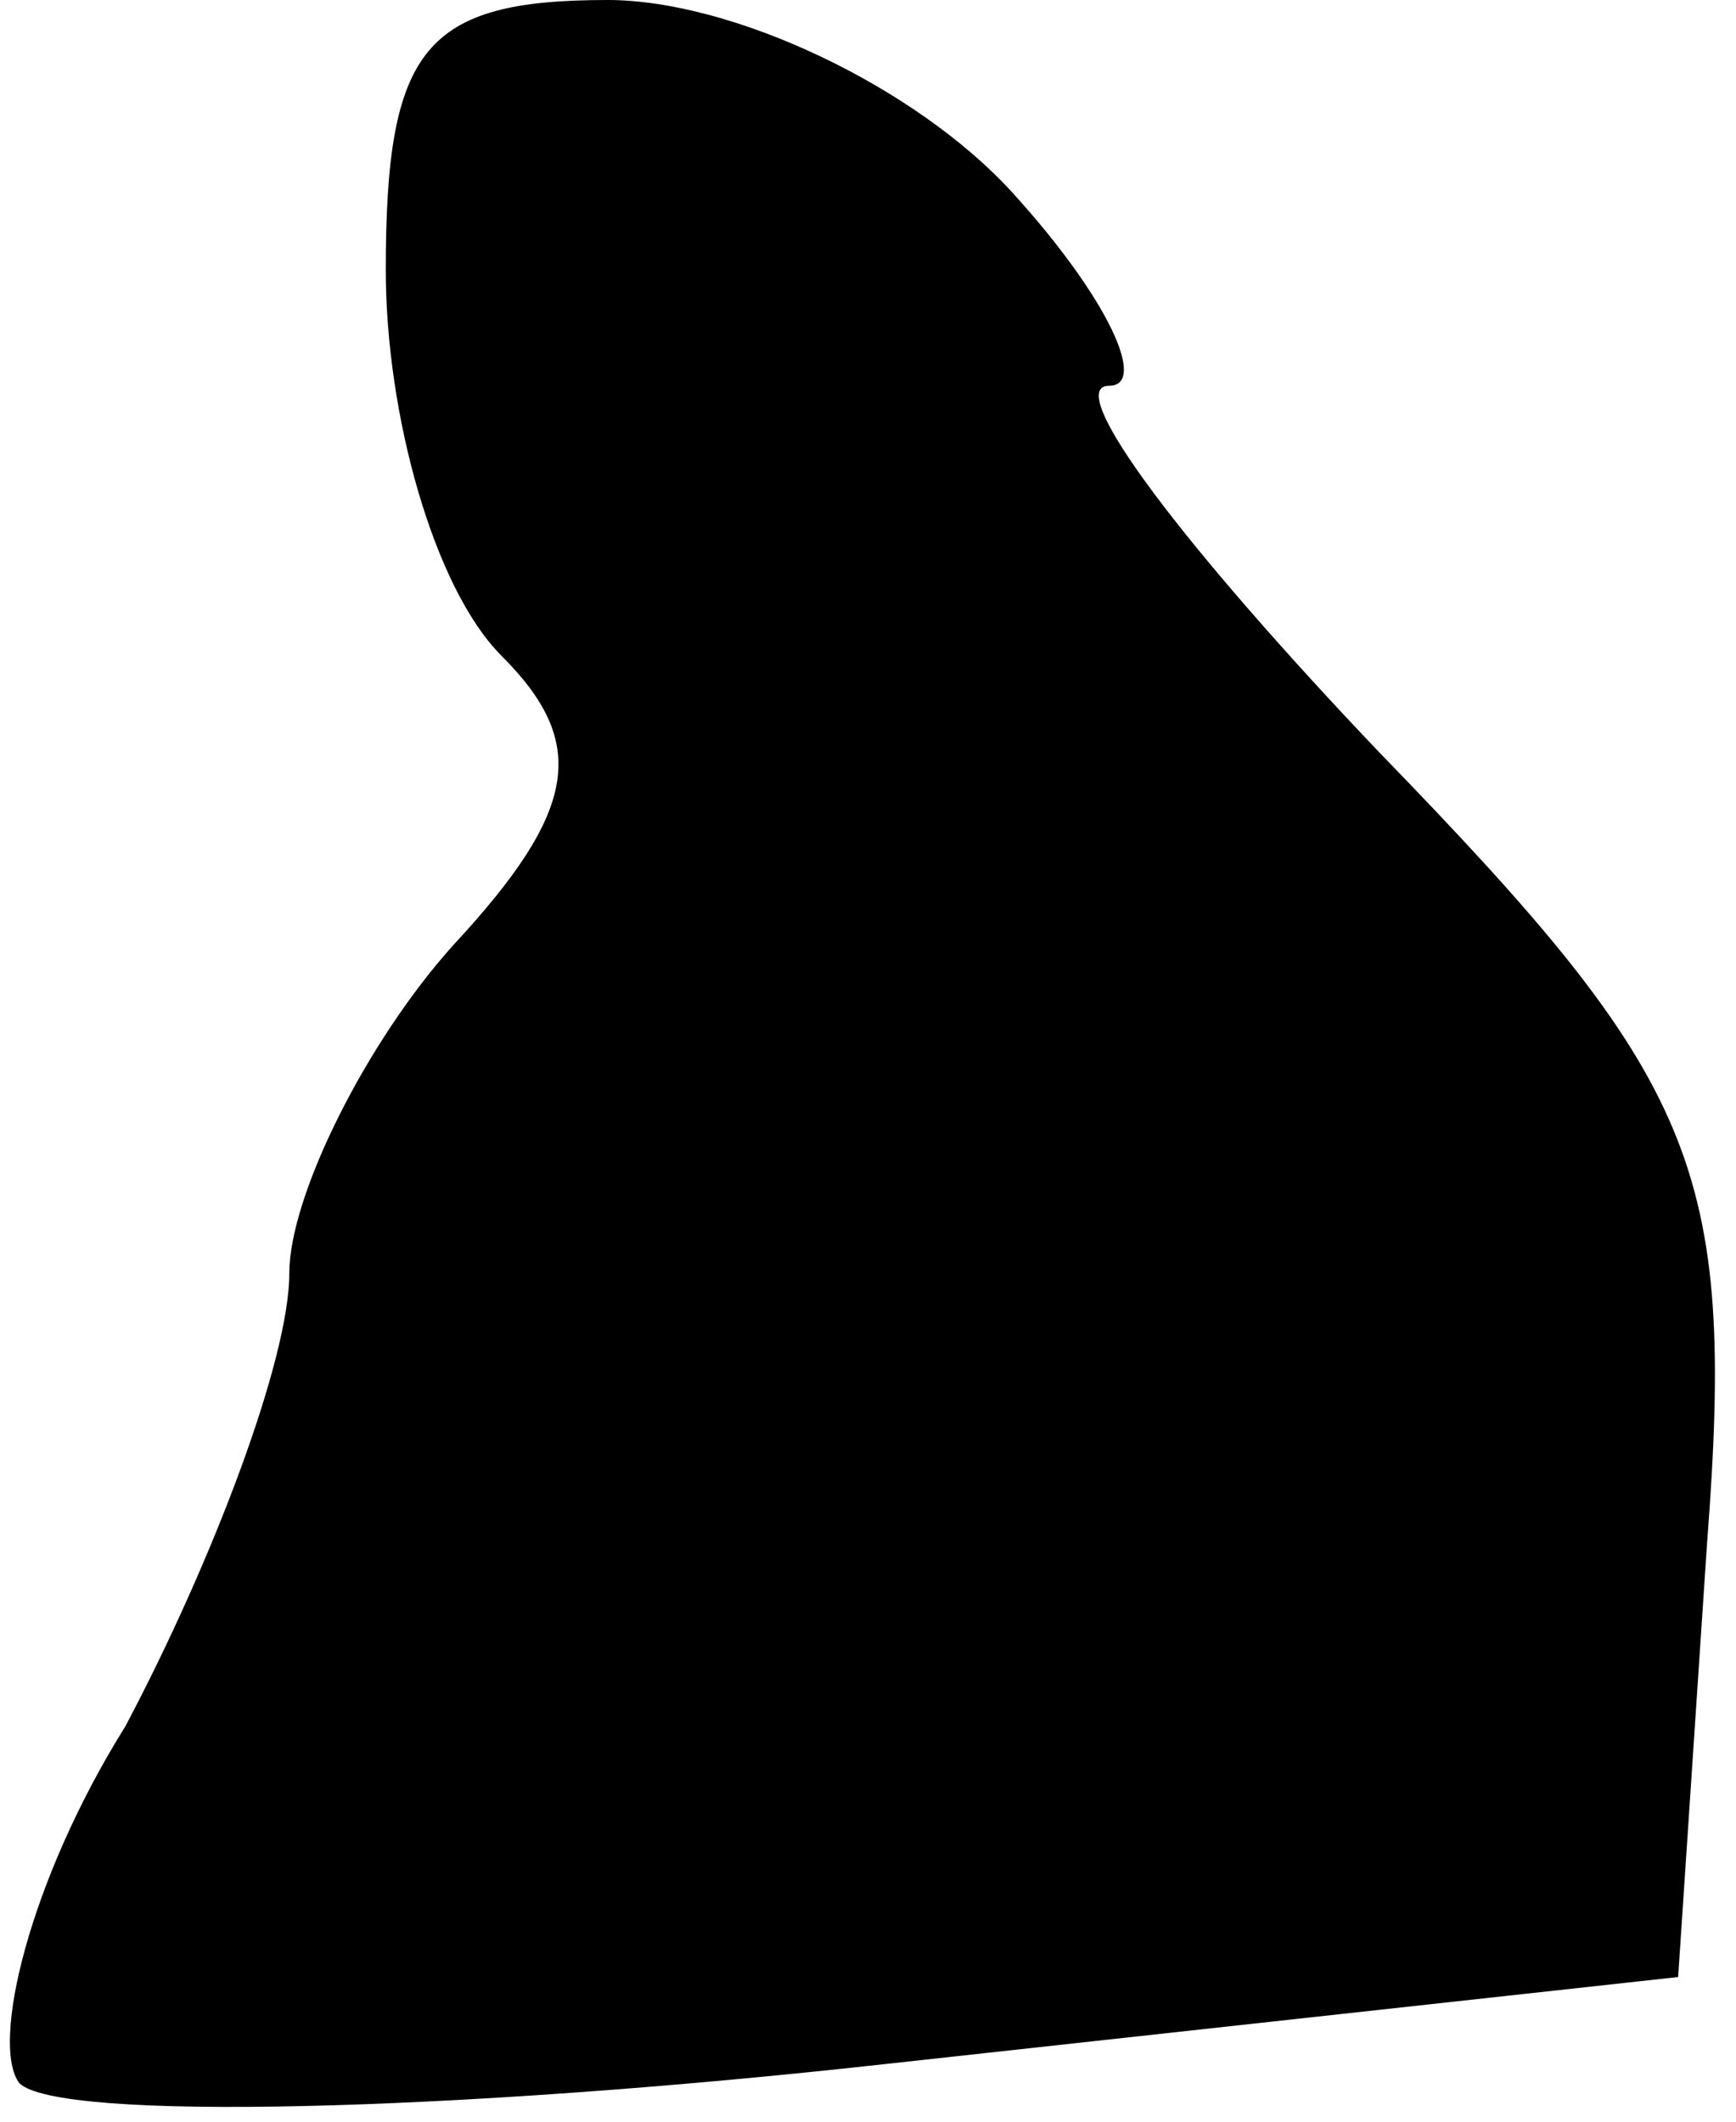 <?xml version="1.0" standalone="no"?>
<!DOCTYPE svg PUBLIC "-//W3C//DTD SVG 20010904//EN"
 "http://www.w3.org/TR/2001/REC-SVG-20010904/DTD/svg10.dtd">
<svg version="1.0" xmlns="http://www.w3.org/2000/svg"
 width="18pt" height="22pt" viewBox="0 0 18 22"
 preserveAspectRatio="xMidYMid meet">
<g transform="translate(0,22) scale(0.1,-0.1)"
fill="#000000" stroke="none">
<path fill="#000000" stroke="none" d="M40 192 c0 -15 5 -33 12 -40 9 -9 8
-16 -5 -30 -9 -10 -17 -26 -17 -34 0 -9 -8 -30 -17 -47 -10 -16 -14 -33 -11
-37 4 -4 45 -3 90 2 l82 9 3 45 c3 39 -1 48 -34 82 -20 21 -33 38 -28 38 4 0
0 9 -10 20 -10 11 -29 20 -42 20 -19 0 -23 -5 -23 -28z"/>
</g>
</svg>

